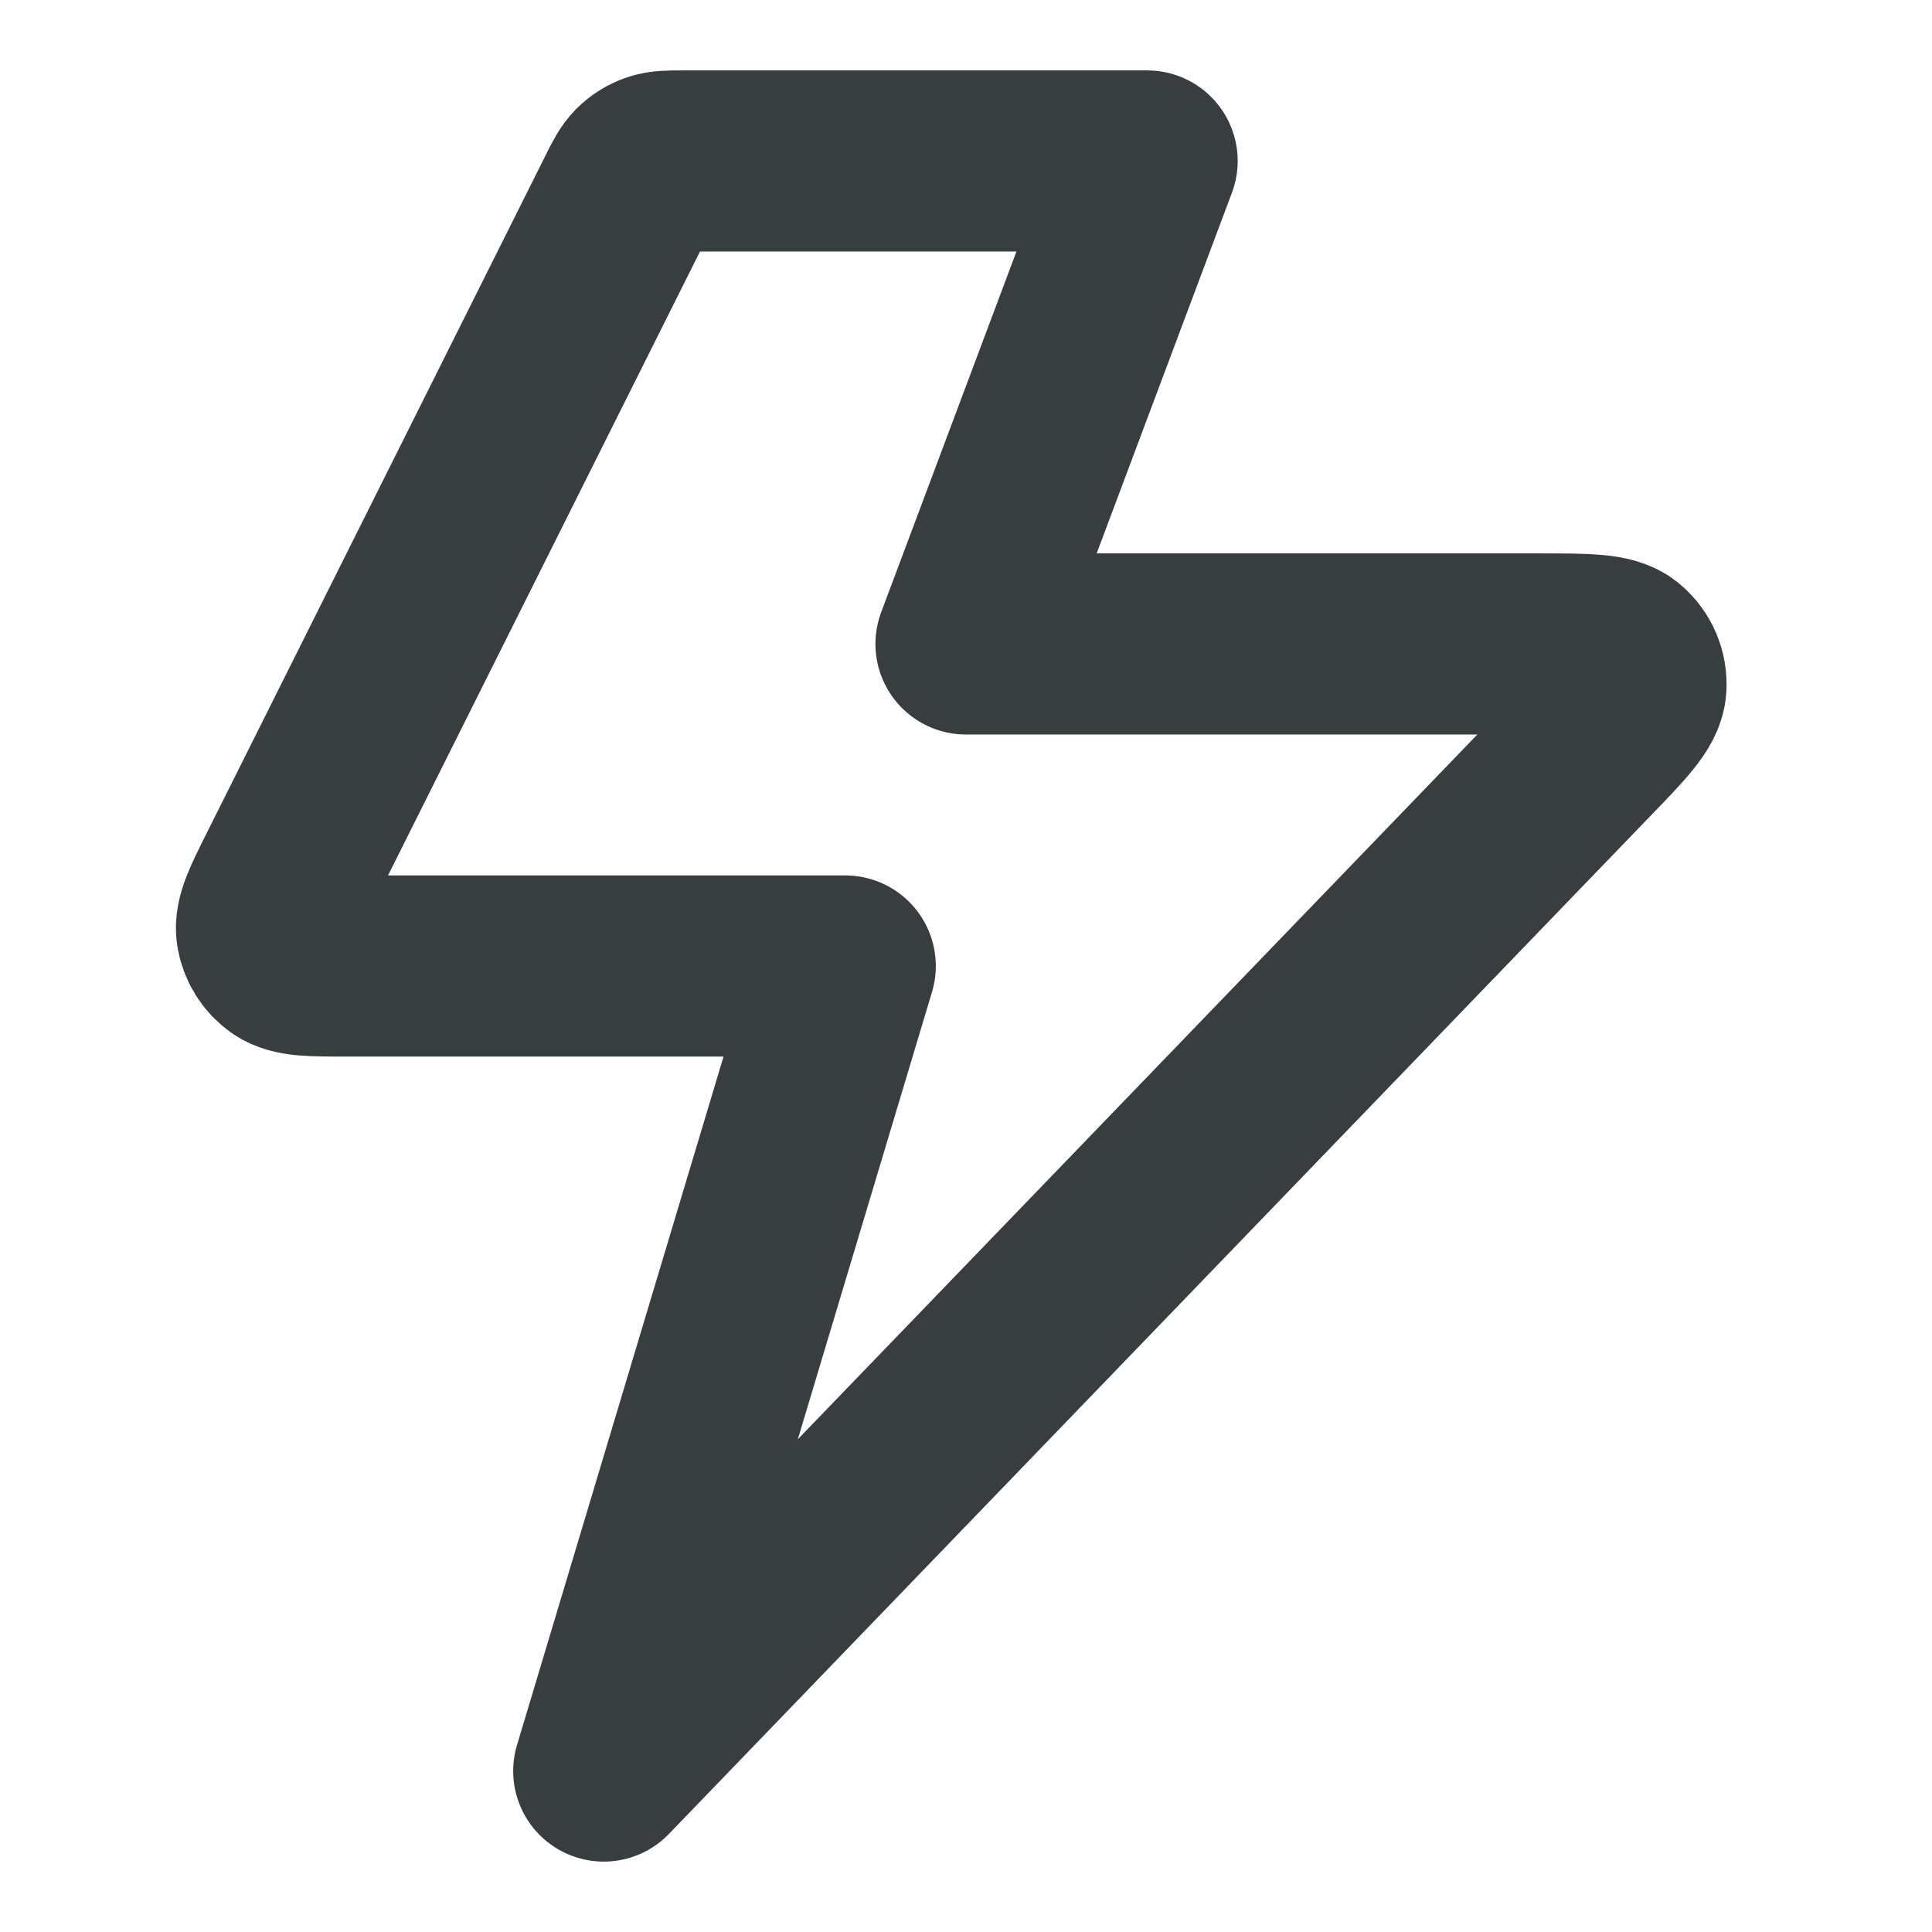 <svg width="16" height="16" viewBox="0 0 16 16" fill="none" xmlns="http://www.w3.org/2000/svg">
<path d="M9.5 1.333H5.663C5.543 1.333 5.483 1.333 5.43 1.352C5.384 1.368 5.341 1.394 5.306 1.429C5.266 1.468 5.239 1.521 5.186 1.628L2.386 7.228C2.258 7.484 2.194 7.612 2.209 7.716C2.223 7.806 2.273 7.887 2.348 7.94C2.434 8 2.577 8 2.863 8H7L5 14.667L13.128 6.237C13.403 5.953 13.54 5.81 13.548 5.689C13.555 5.583 13.511 5.48 13.43 5.412C13.337 5.333 13.14 5.333 12.745 5.333H8L9.5 1.333Z" stroke="#383E40" stroke-width="1.5" stroke-linecap="round" stroke-linejoin="round"/>
</svg>
